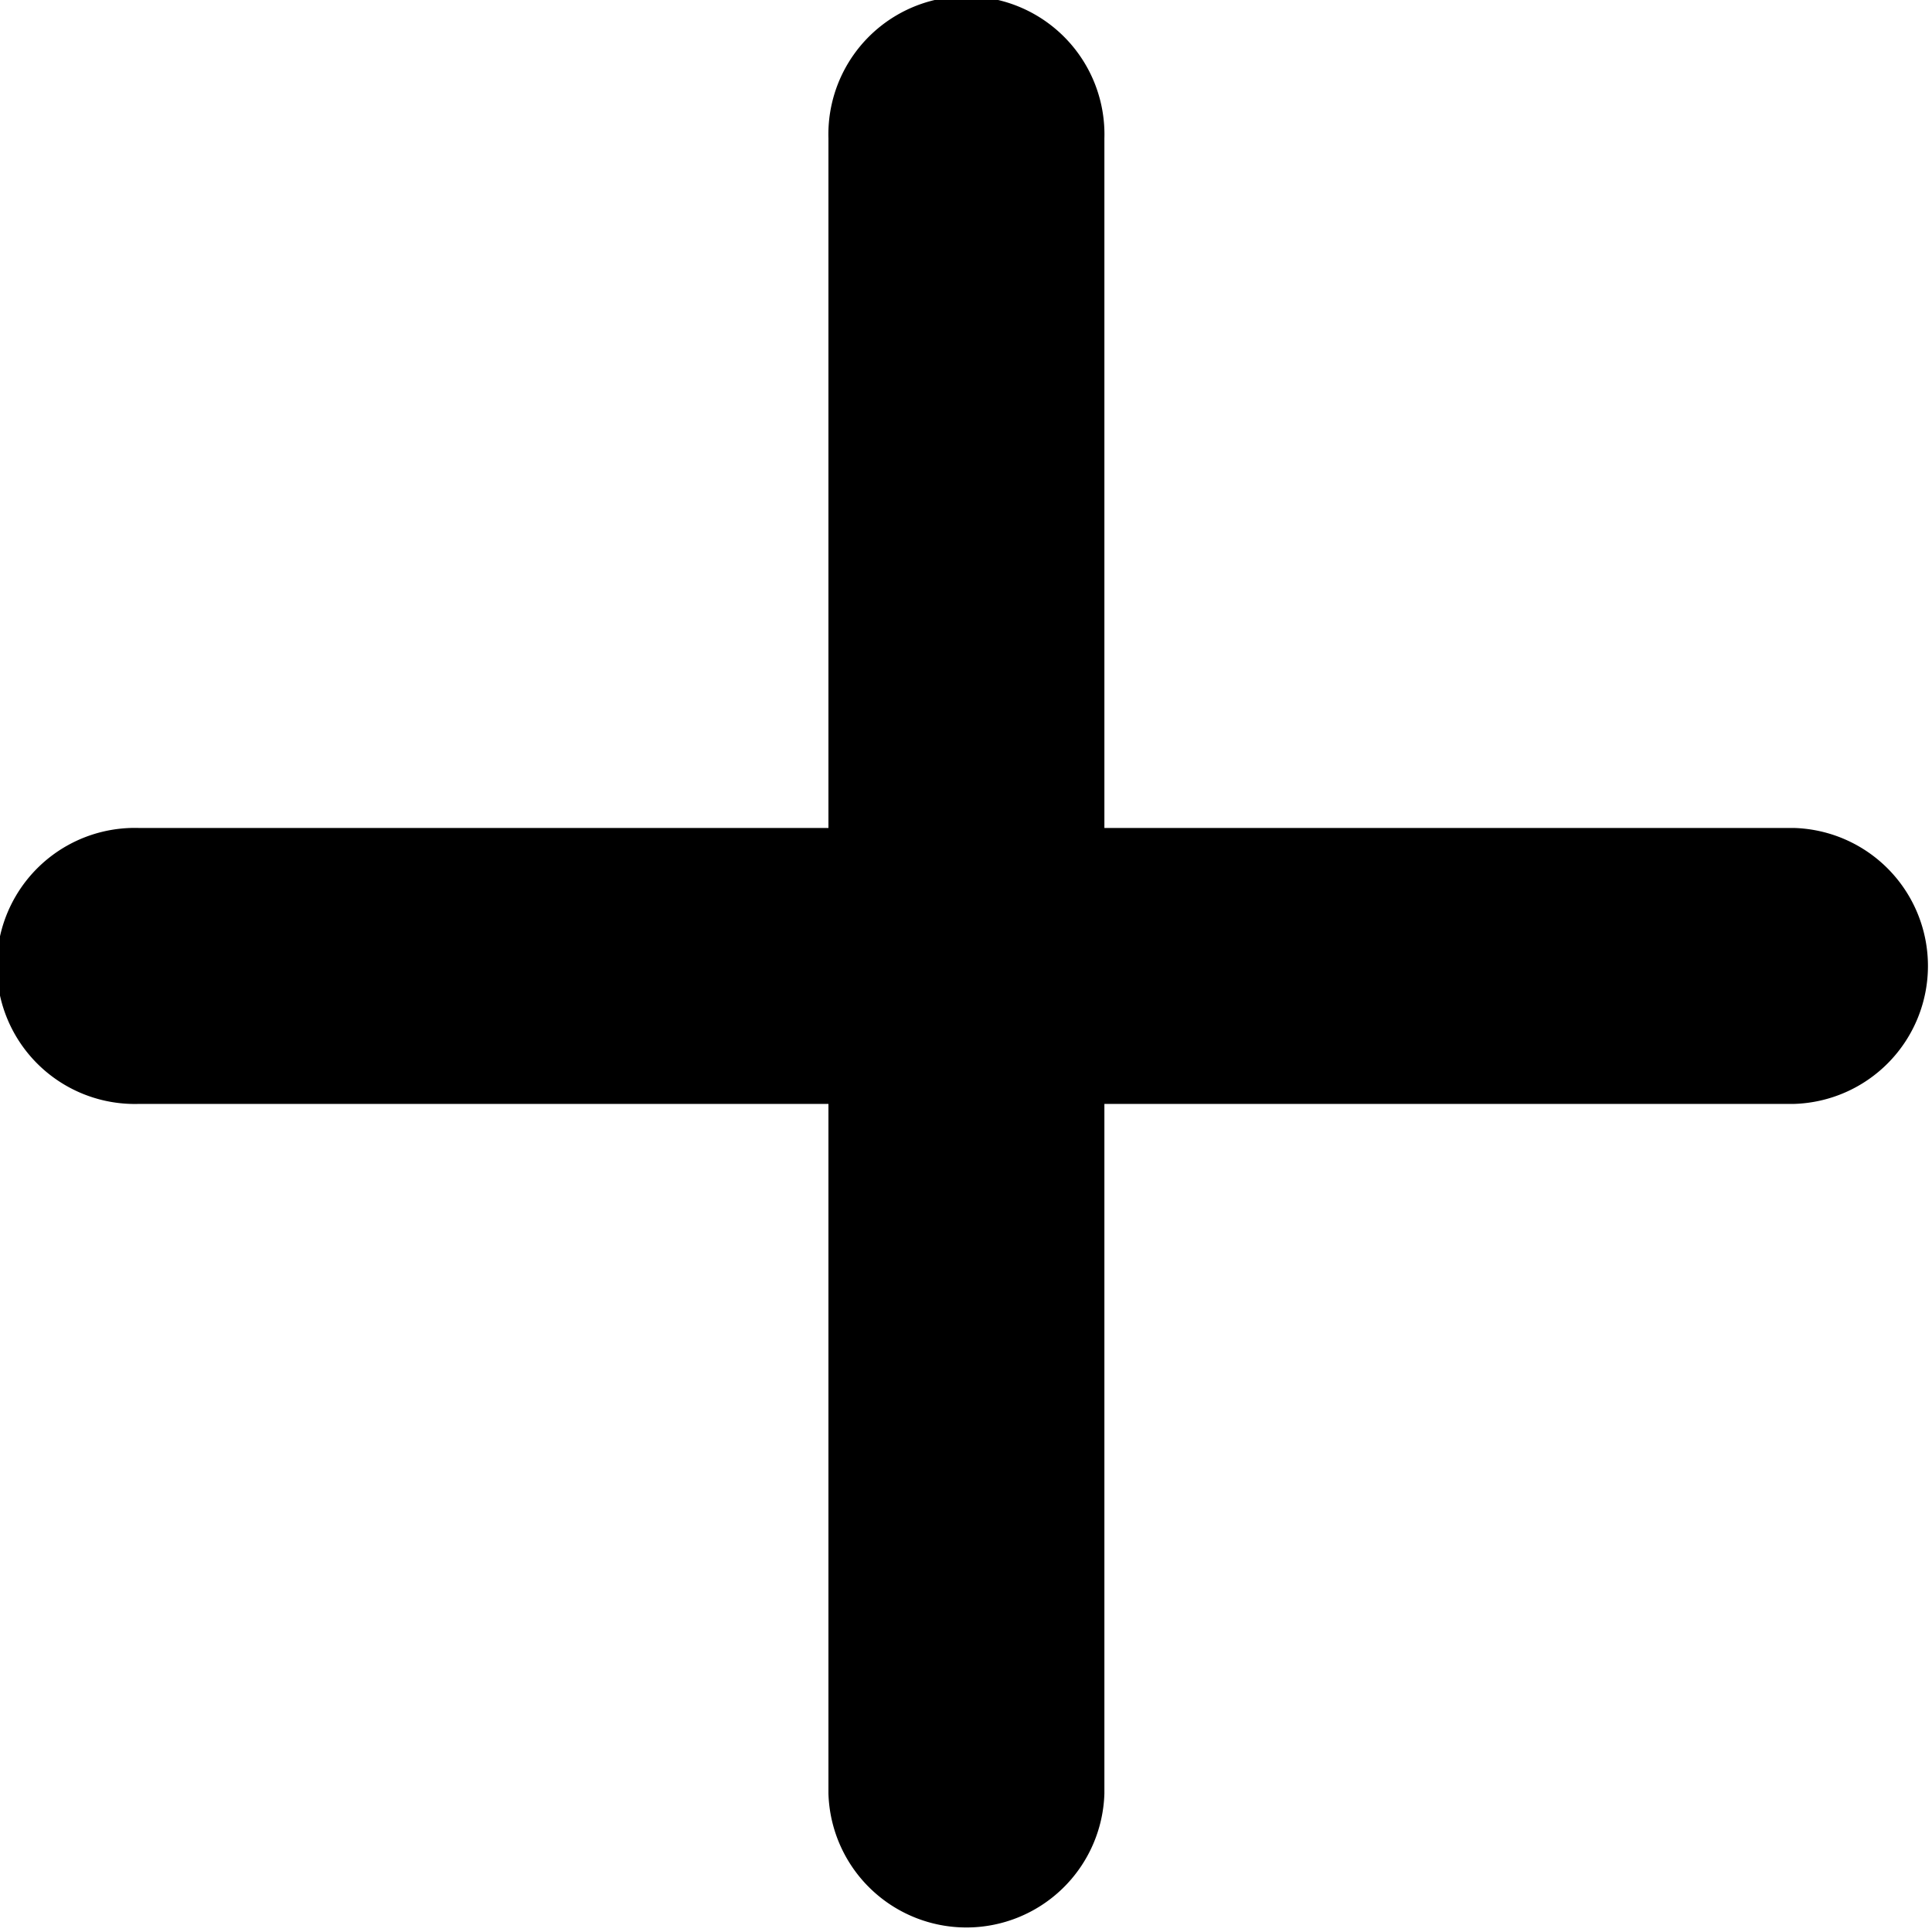 <?xml version="1.0" encoding="UTF-8"?>
<svg width="16.25" height="16.25" version="1.1" viewBox="0 0 16.25 16.25" xmlns="http://www.w3.org/2000/svg">
 <path transform="translate(-2 -2)" d="m17.089 8.964h-5.8v-5.8a1.161 1.161 0 1 0-2.321 0v5.8h-5.8a1.161 1.161 0 1 0 0 2.321h5.8v5.8a1.161 1.161 0 0 0 2.321 0v-5.8h5.8a1.161 1.161 0 0 0 0-2.321z"/>
</svg>
